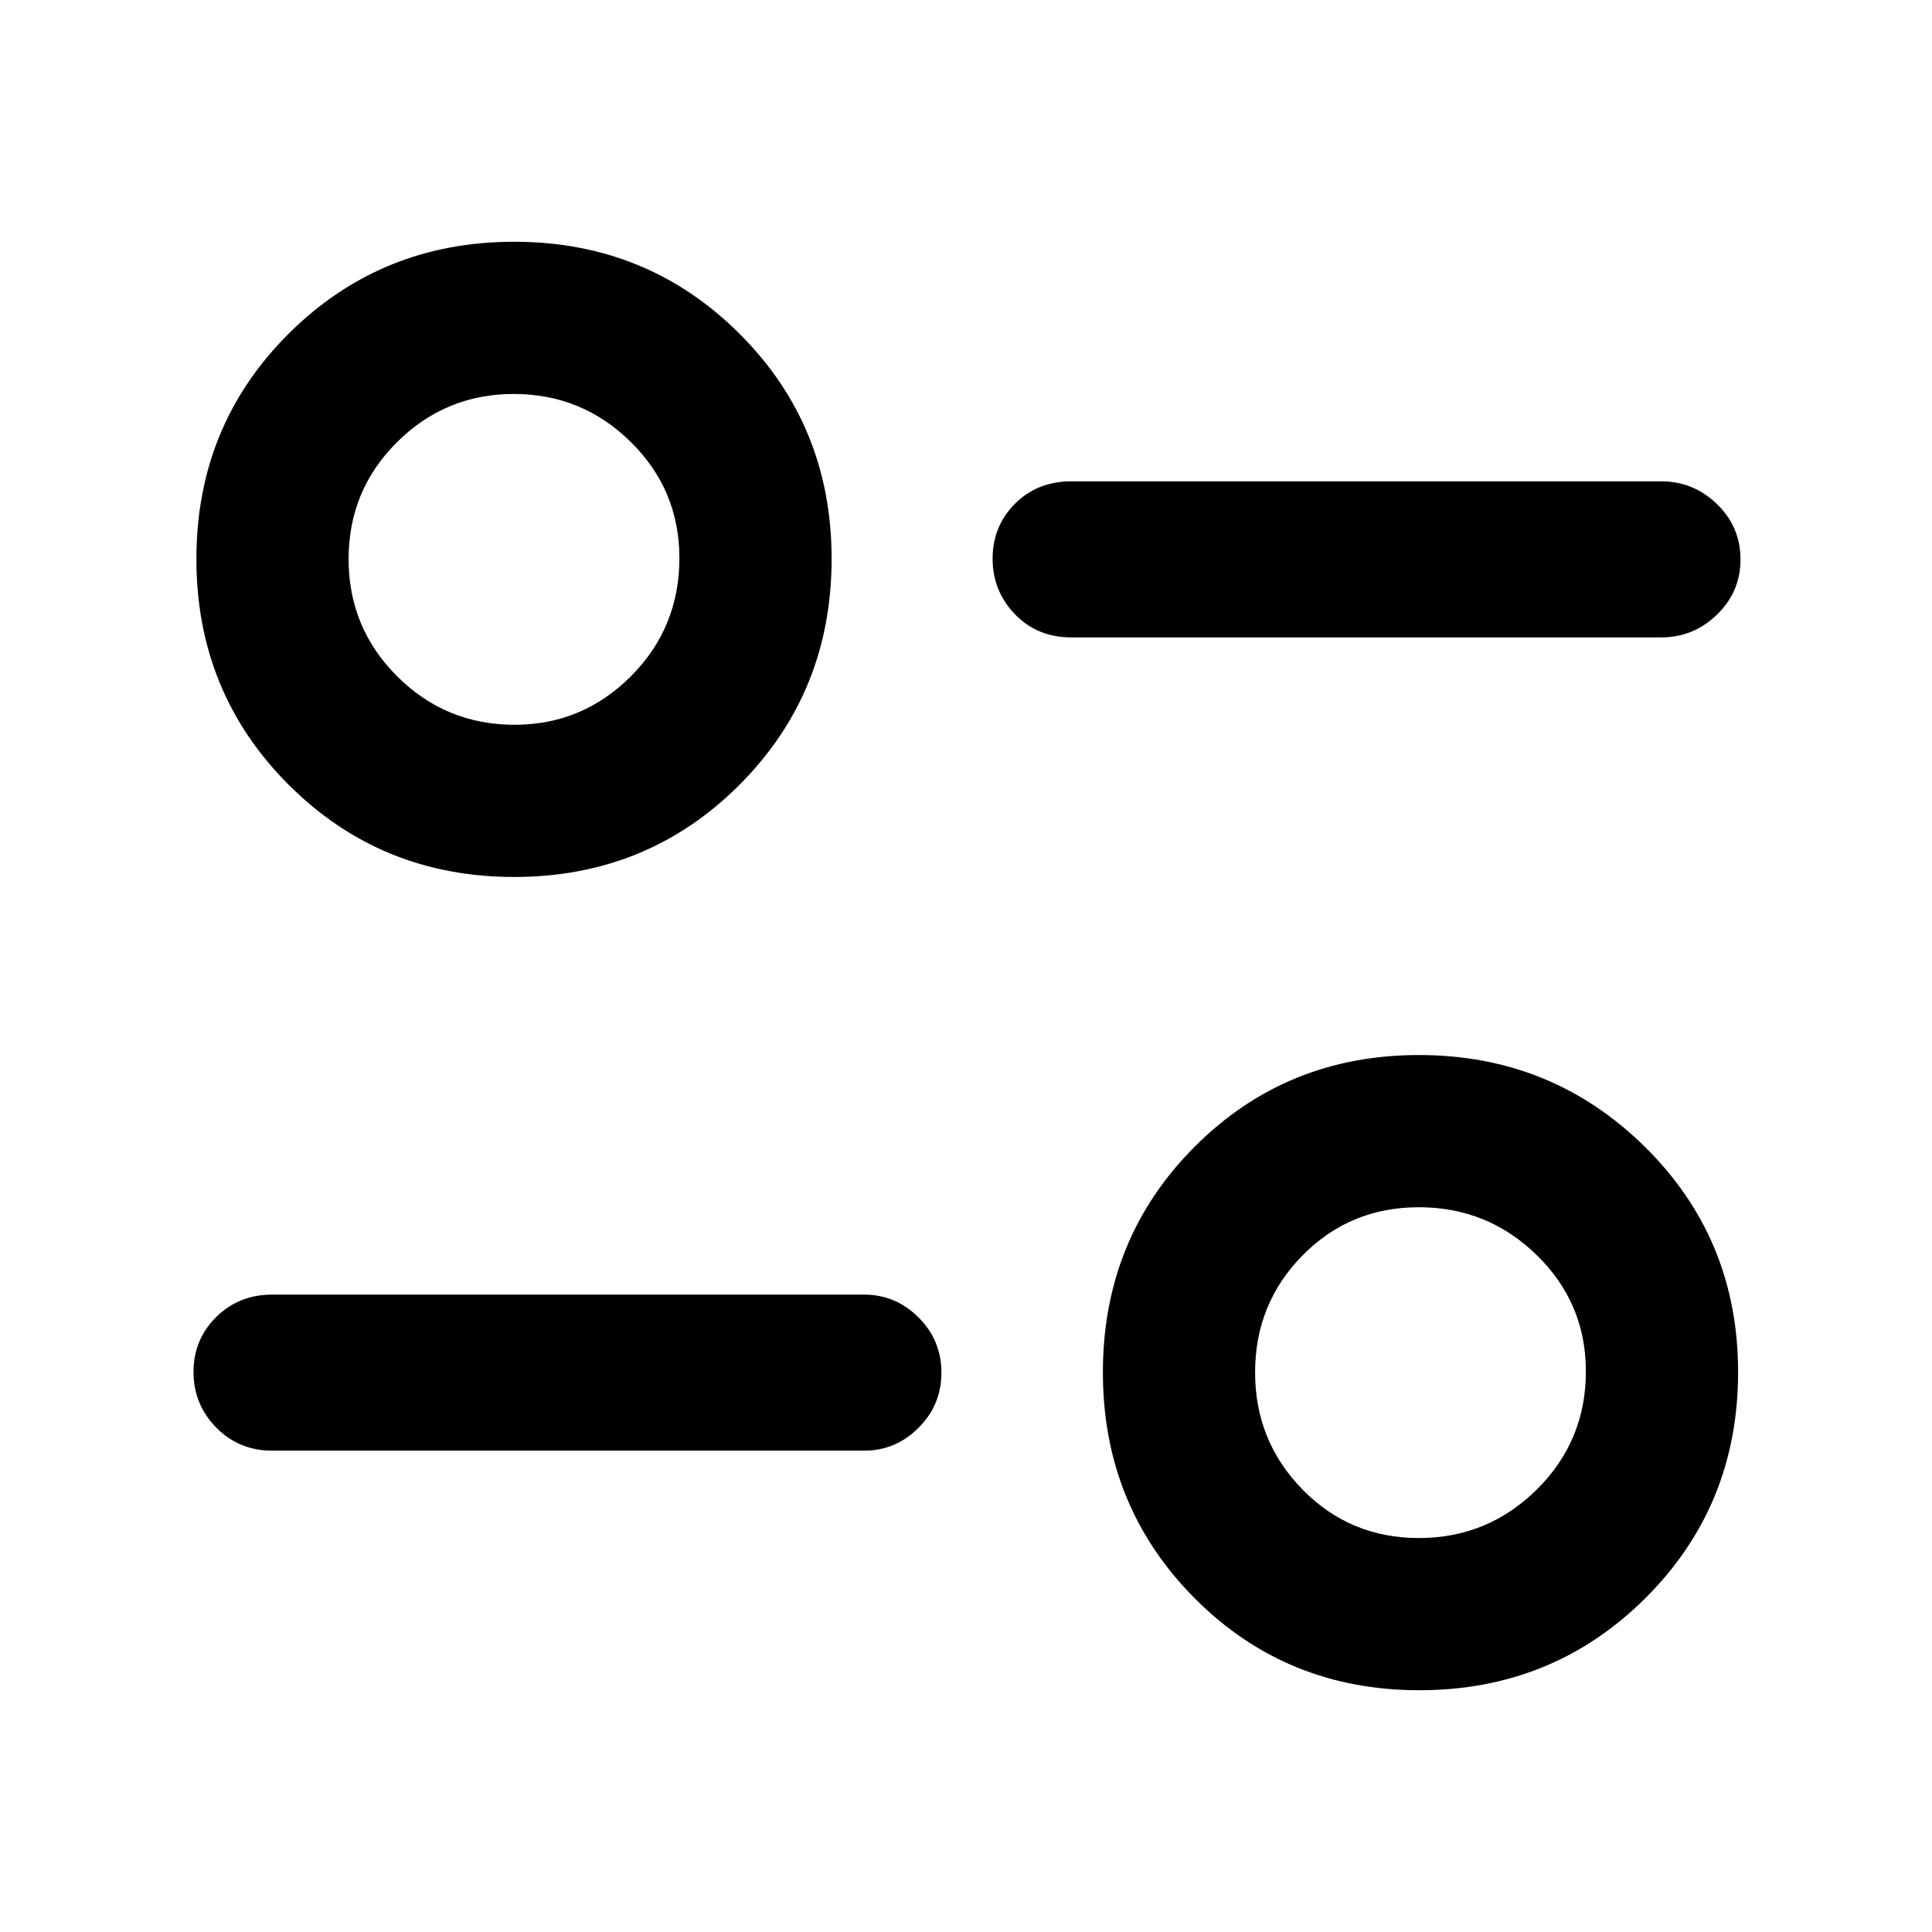 <svg xmlns="http://www.w3.org/2000/svg" height="48" viewBox="0 -960 960 960" width="48"><path d="M705.27-120.13q-66.29 0-111.77-45.83-45.48-45.84-45.48-112.15t45.49-111.98q45.48-45.67 111.56-45.67 66.09 0 112.33 45.68 46.25 45.69 46.25 111.85 0 66.43-46 112.27-45.99 45.83-112.38 45.83Zm-.24-75.63q34.23 0 58.61-24.12 24.38-24.12 24.38-58.69 0-33.89-24.38-57.73-24.38-23.83-58.61-23.83-34.22 0-57.8 23.94t-23.58 58.11q0 34.17 23.58 58.24 23.58 24.08 57.8 24.08Zm-275.64-43.41H135.3q-16.61 0-27.88-11.51-11.27-11.5-11.27-27.63 0-16.12 11.27-27.26 11.27-11.15 27.88-11.15h294.09q15.61 0 27 11.32t11.39 27.45q0 16.12-11.39 27.45-11.39 11.33-27 11.33ZM255.5-524.24q-66.25 0-112.08-45.83-45.83-45.84-45.83-112.15t45.85-111.98q45.85-45.67 112.02-45.67 66.17 0 111.97 45.68 45.79 45.69 45.79 111.85 0 66.43-45.74 112.27-45.74 45.83-111.98 45.83Zm.17-75.63q33.78 0 57.85-24.12t24.07-58.68q0-33.9-24.18-57.74-24.17-23.83-58.11-23.83-33.93 0-58.01 23.94-24.07 23.94-24.07 58.11t24.12 58.24q24.13 24.08 58.33 24.08Zm569.79-43.41H532.37q-16.95 0-28.05-11.51-11.1-11.5-11.1-27.62t11.1-27.27q11.1-11.15 28.05-11.15h293.09q16.03 0 27.71 11.32 11.68 11.33 11.68 27.45 0 16.12-11.68 27.45-11.68 11.33-27.71 11.33ZM705.22-278.57Zm-449.44-404.1Z"/></svg>
